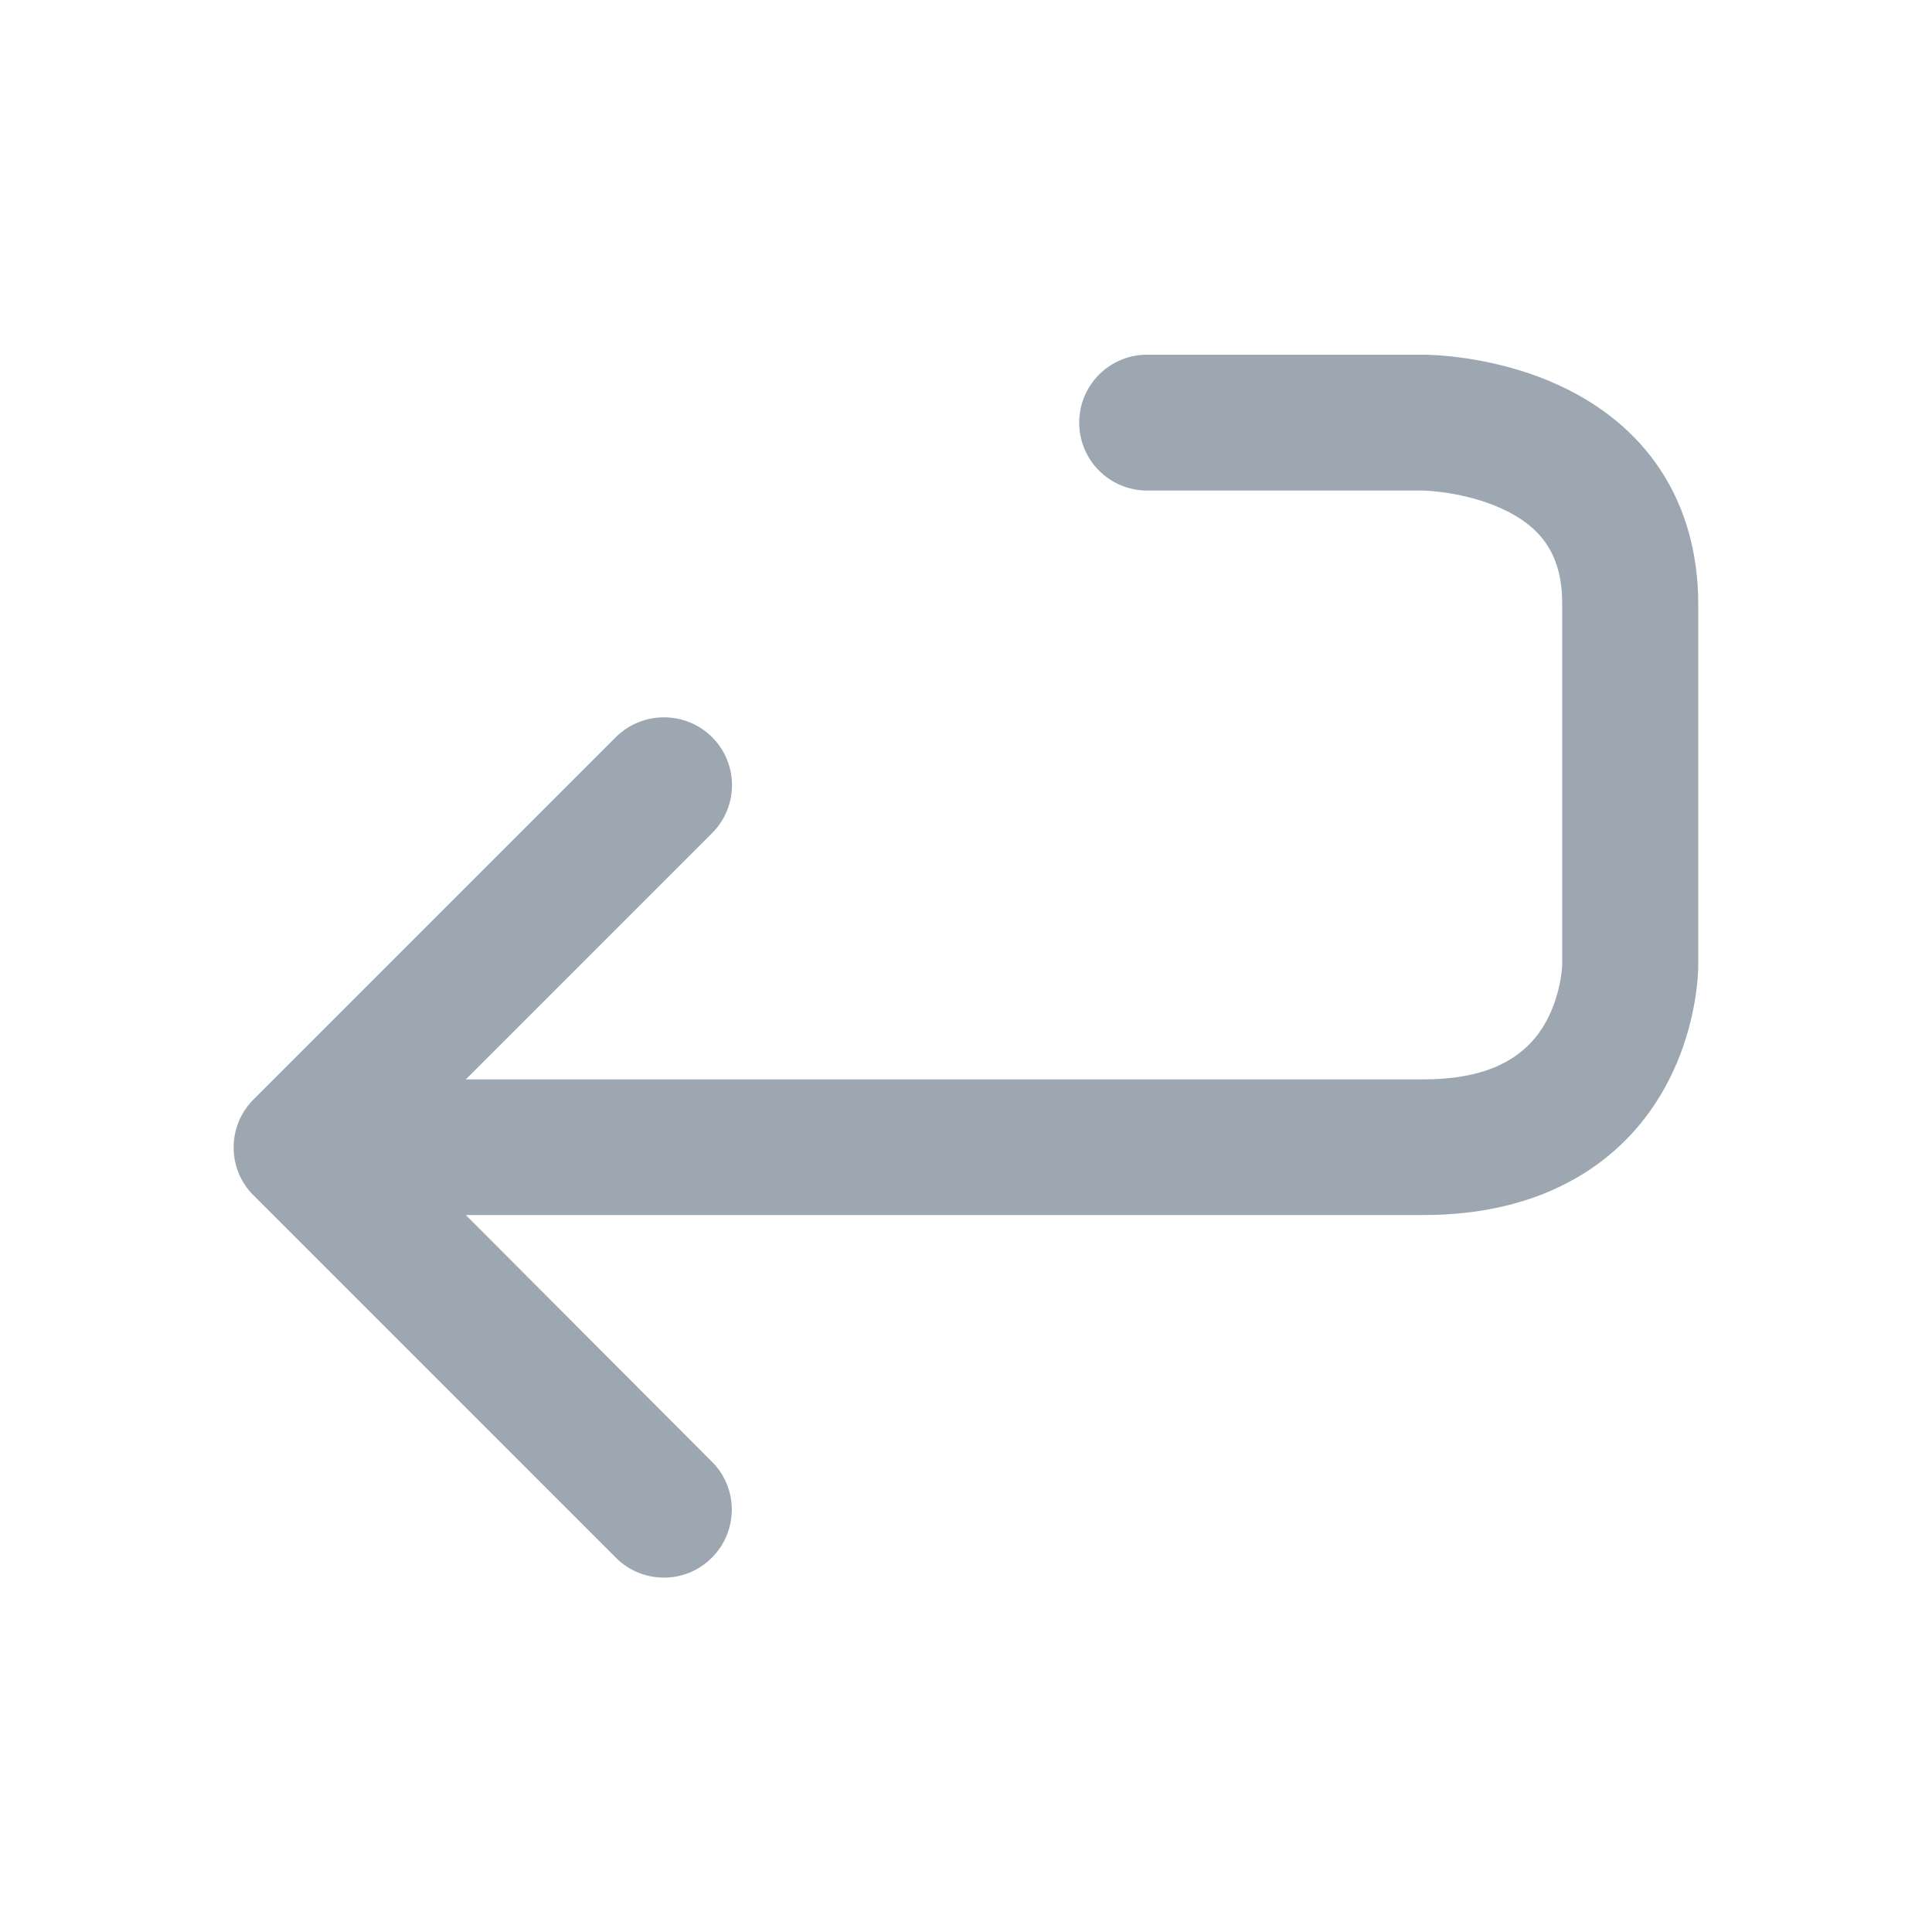 <?xml version="1.0" encoding="utf-8"?>
<!-- Generator: Adobe Illustrator 21.0.2, SVG Export Plug-In . SVG Version: 6.00 Build 0)  -->
<svg version="1.1" id="图层_1" xmlns="http://www.w3.org/2000/svg" xmlns:xlink="http://www.w3.org/1999/xlink" x="0px" y="0px"
	 viewBox="0 0 1024 1024" style="enable-background:new 0 0 1024 1024;" xml:space="preserve">
<style type="text/css">
	.st0{fill:#9DA7B2;}
</style>
<path class="st0" d="M823.6,203c-33.4-14.6-65.7-15-69.3-15H608c-19.9,0-36,16.1-36,36s16.1,36,36,36h146.1c1.1,0,22.4,0.6,42.1,9.7
	c22,10.1,31.8,25.7,31.8,50.3v191.7c-0.1,1.4-0.9,17.5-10,32.3c-11.7,18.9-32.5,28.1-63.7,28.1H572h-37.1H246.9l130.5-130.5
	c14.1-14.1,14.1-36.9,0-50.9c-7-7-16.2-10.5-25.5-10.5s-18.4,3.5-25.5,10.5l-192,192c-14.1,14.1-14.1,36.9,0,50.9l192,192
	c14.1,14.1,36.9,14.1,50.9,0c14.1-14.1,14.1-36.9,0-50.9L246.9,644h287.9H572h182.3c31.5,0,58.9-6.7,81.6-19.9
	c19.2-11.2,34.6-26.7,45.7-46.2c17.9-31.4,18.5-62.4,18.5-65.9V320C900,266.1,872.9,224.6,823.6,203z"/>
</svg>
